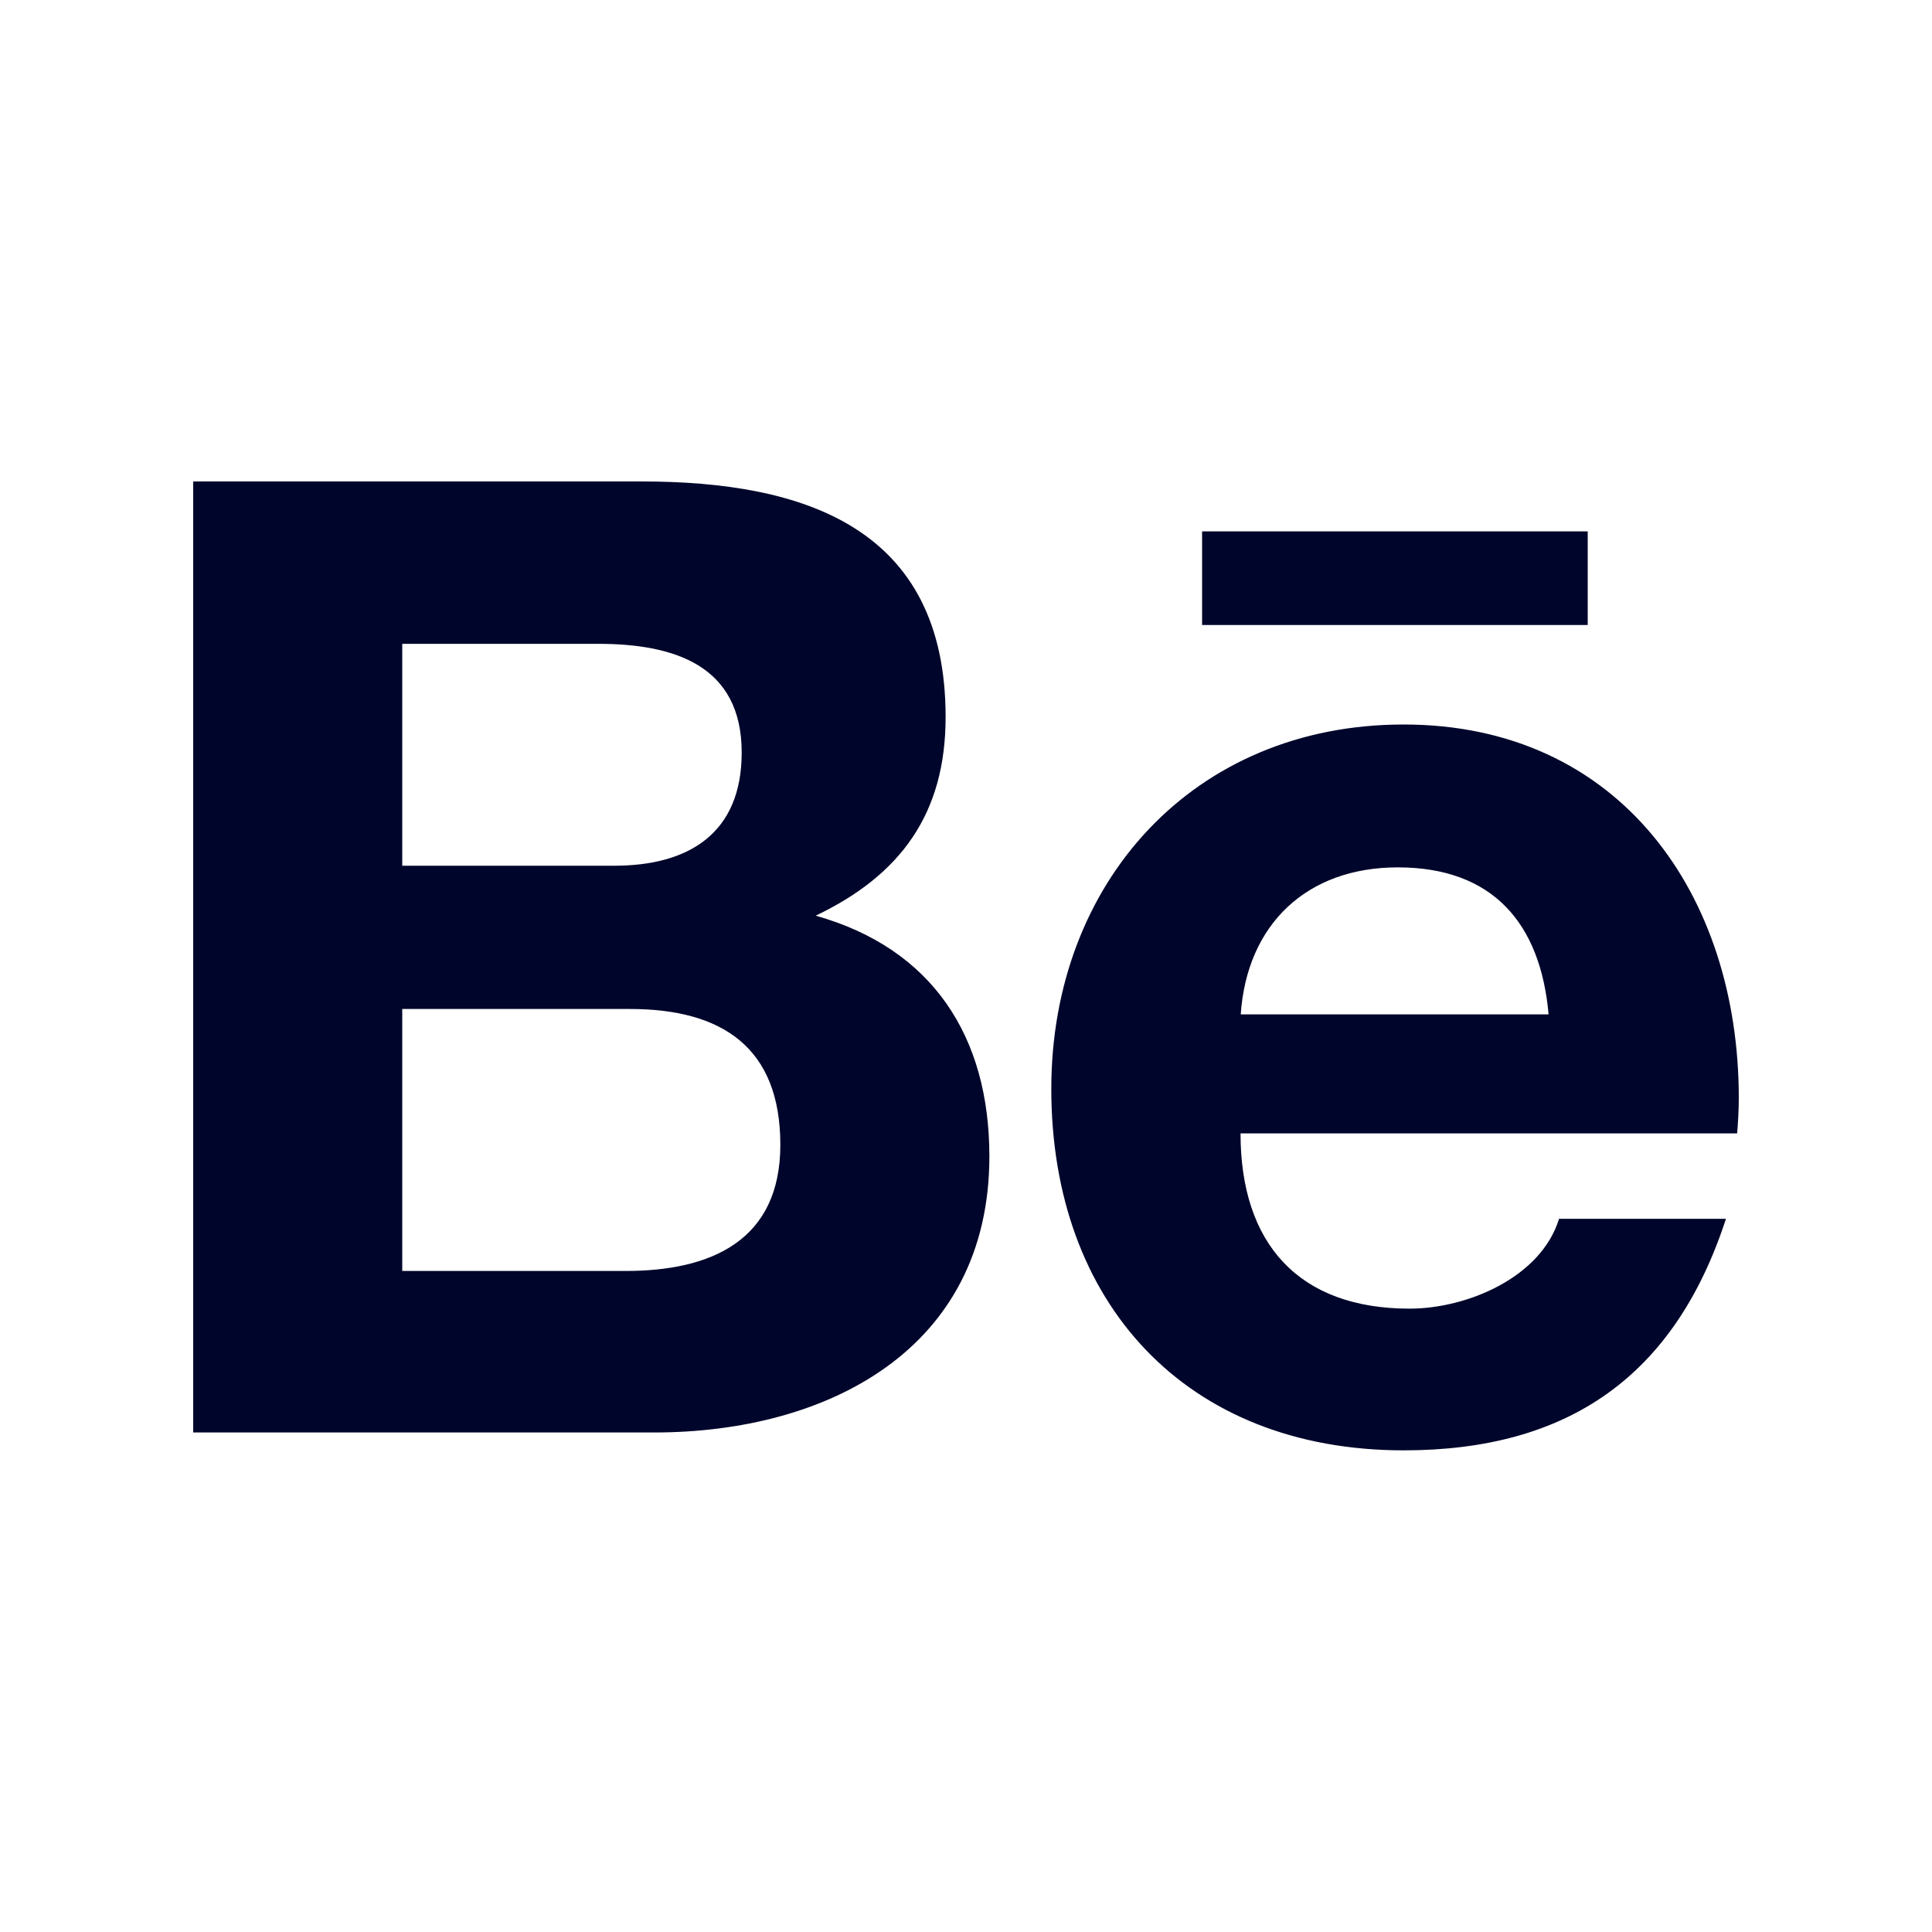 <svg width="20" height="20" fill="none" xmlns="http://www.w3.org/2000/svg"><path d="M8.444 9.479c.884-.422 1.345-1.061 1.345-2.056 0-1.96-1.461-2.439-3.147-2.439H2v9.845h4.772c1.79 0 3.47-.859 3.47-2.859 0-1.236-.586-2.15-1.798-2.491zm-4.28-2.814h2.03c.781 0 1.484.22 1.484 1.125 0 .836-.547 1.172-1.32 1.172H4.164V6.665zm2.314 6.492H4.164v-2.712h2.358c.953 0 1.556.398 1.556 1.406 0 .994-.72 1.306-1.6 1.306zm9.958-6.687h-3.992v-.969h3.992v.97zM18 11.368C18 9.259 16.767 7.5 14.53 7.5c-2.172 0-3.647 1.633-3.647 3.772 0 2.22 1.398 3.742 3.648 3.742 1.702 0 2.805-.767 3.336-2.397h-1.728c-.186.608-.953.93-1.547.93-1.148 0-1.75-.672-1.75-1.814h5.141c.009-.116.017-.241.017-.366zm-5.156-.867c.064-.936.687-1.522 1.625-1.522.984 0 1.478.578 1.562 1.522h-3.187z" fill="#00062B"/></svg>